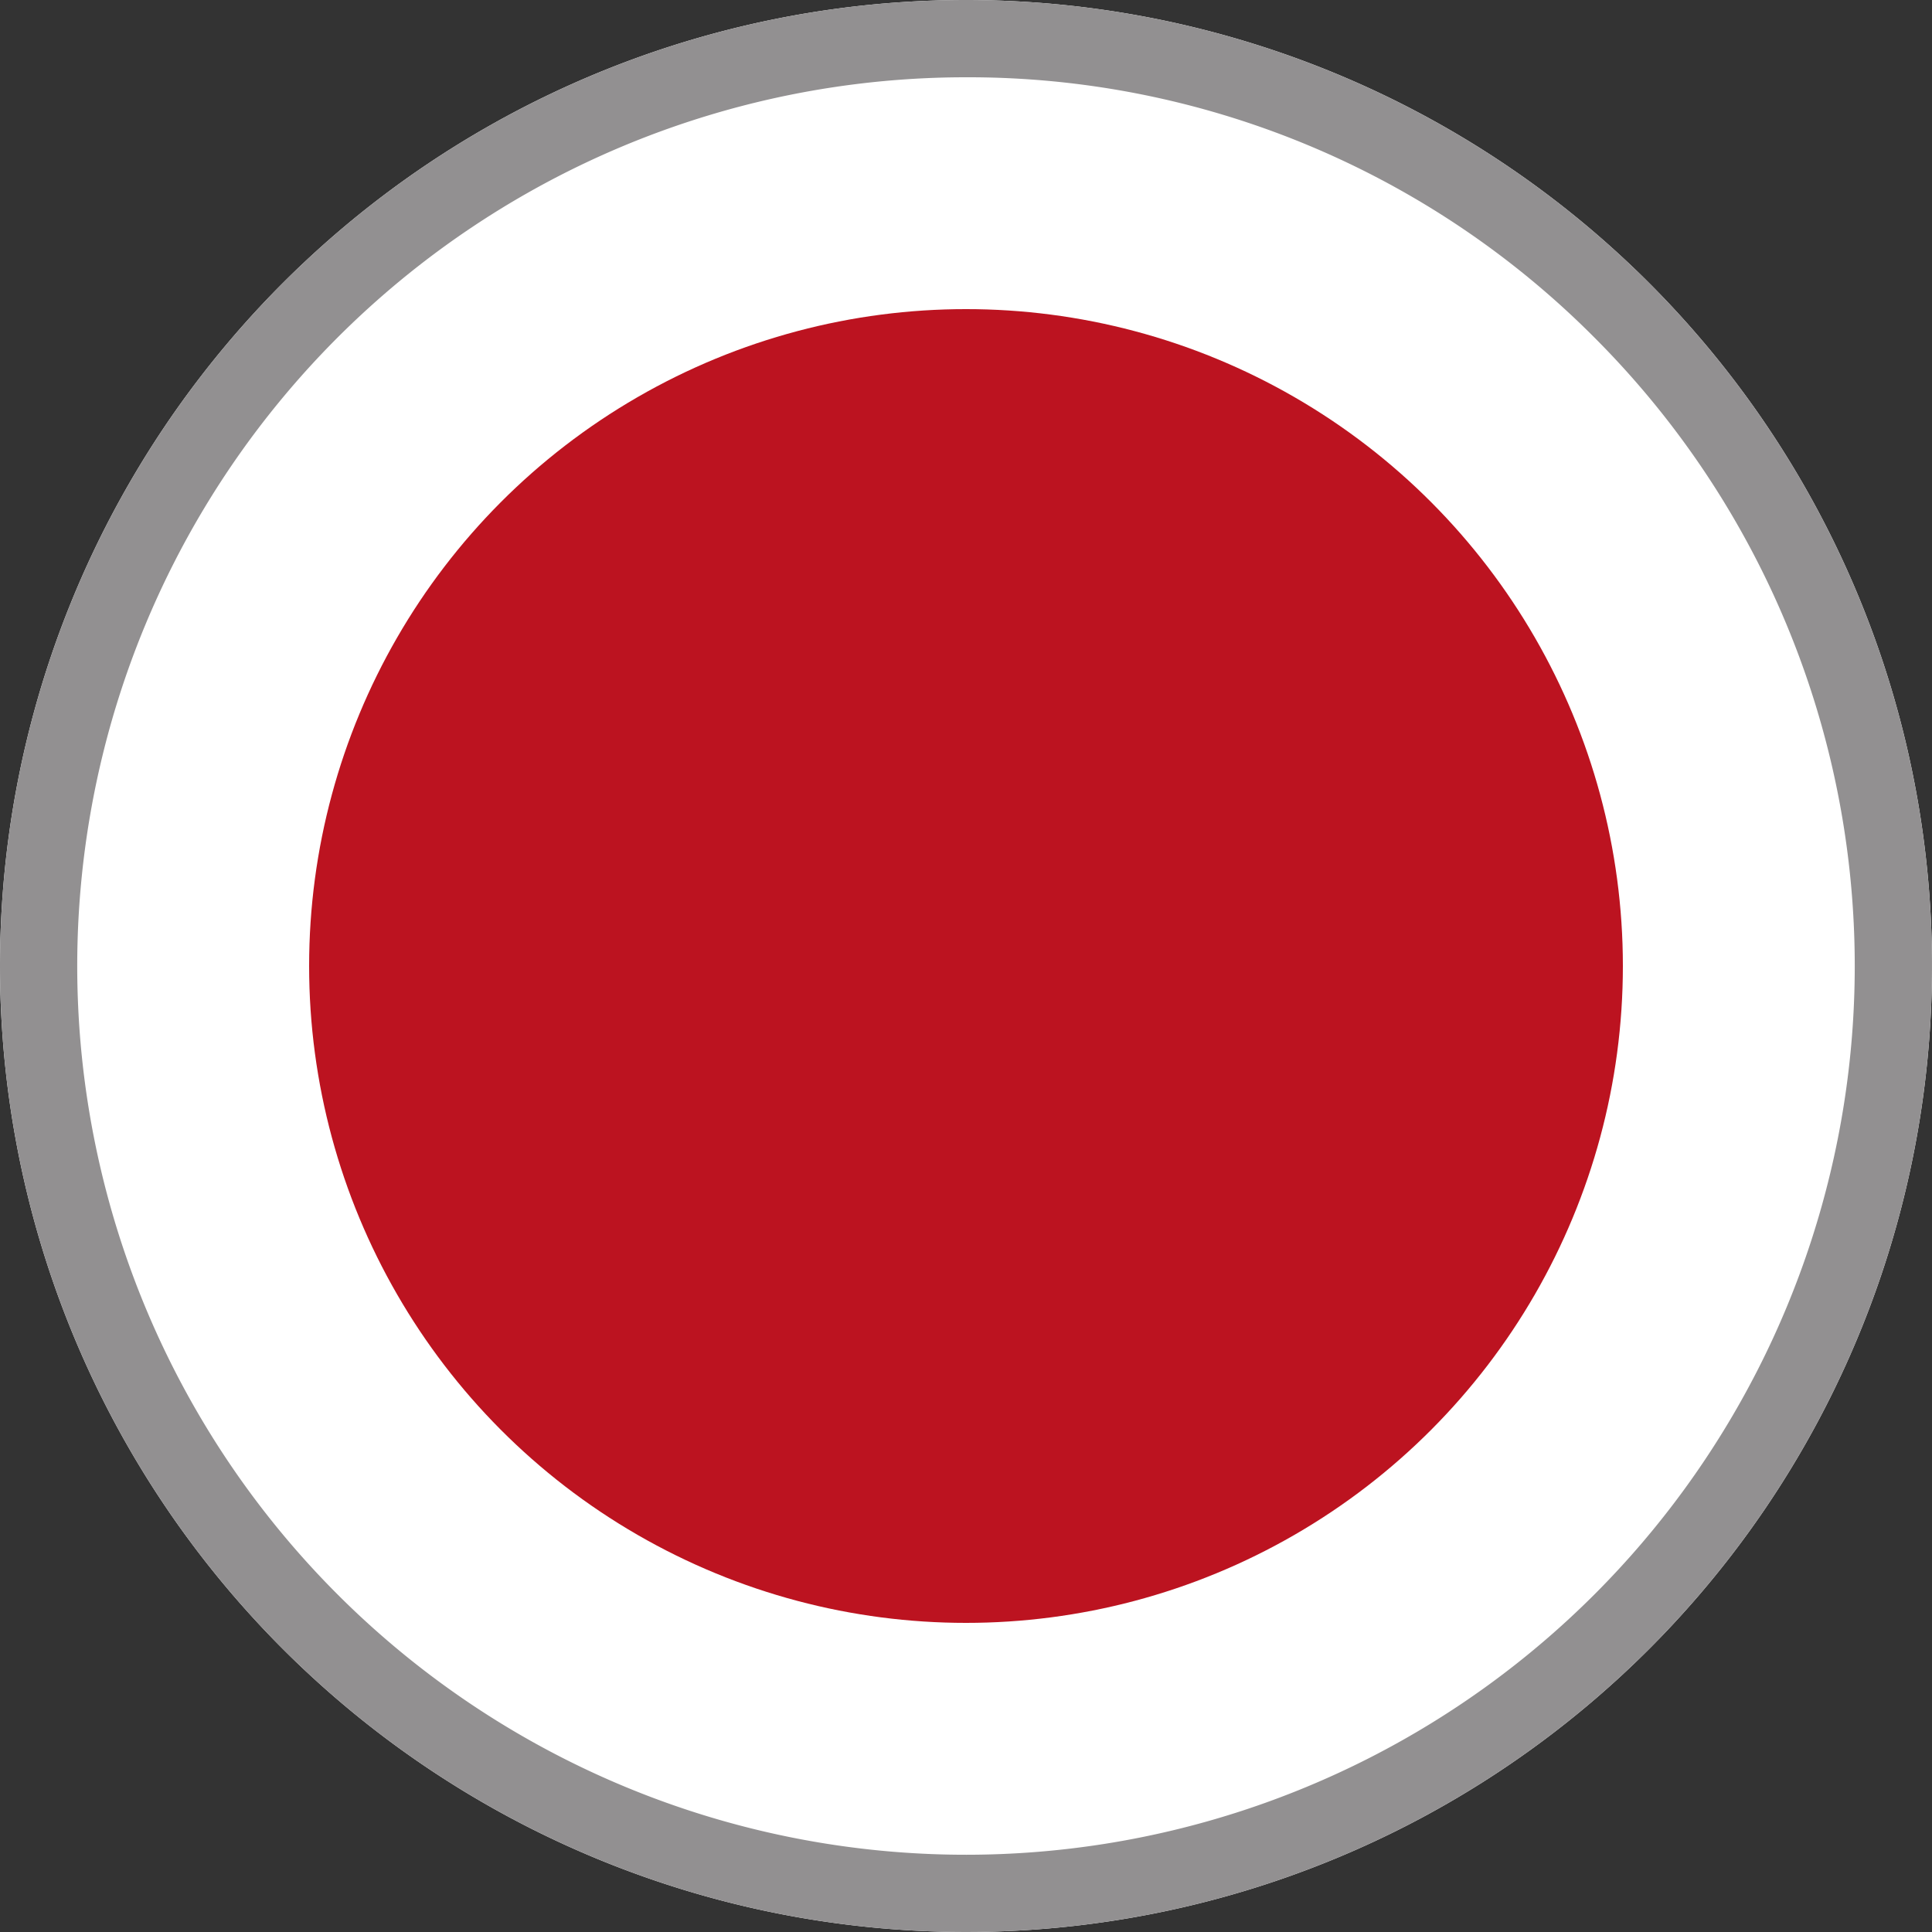 <svg xmlns="http://www.w3.org/2000/svg" width="25" height="25" viewBox="0 0 25 25">
  <rect x="0" y="0" width="25" height="25" fill="#333333" stroke="none"/>
  <g id="Group_59" data-name="Group 59" transform="translate(-563 -1188)">
    <path id="Path_17" data-name="Path 17" d="M12.5,0A12.5,12.5,0,1,1,0,12.5,12.5,12.5,0,0,1,12.5,0Z" transform="translate(563 1188)" fill="#fff"/>
    <path id="Path_17_-_Outline" data-name="Path 17 - Outline" d="M12.5,1A11.5,11.5,0,0,0,4.368,20.632,11.5,11.5,0,0,0,20.632,4.368,11.425,11.425,0,0,0,12.5,1m0-1A12.5,12.5,0,1,1,0,12.5,12.5,12.5,0,0,1,12.5,0Z" transform="translate(563 1188)" fill="#929091"/>
    <circle id="Ellipse_20" data-name="Ellipse 20" cx="8.5" cy="8.5" r="8.5" transform="translate(567 1192)" fill="#bc1320"/>
  </g>
</svg>

